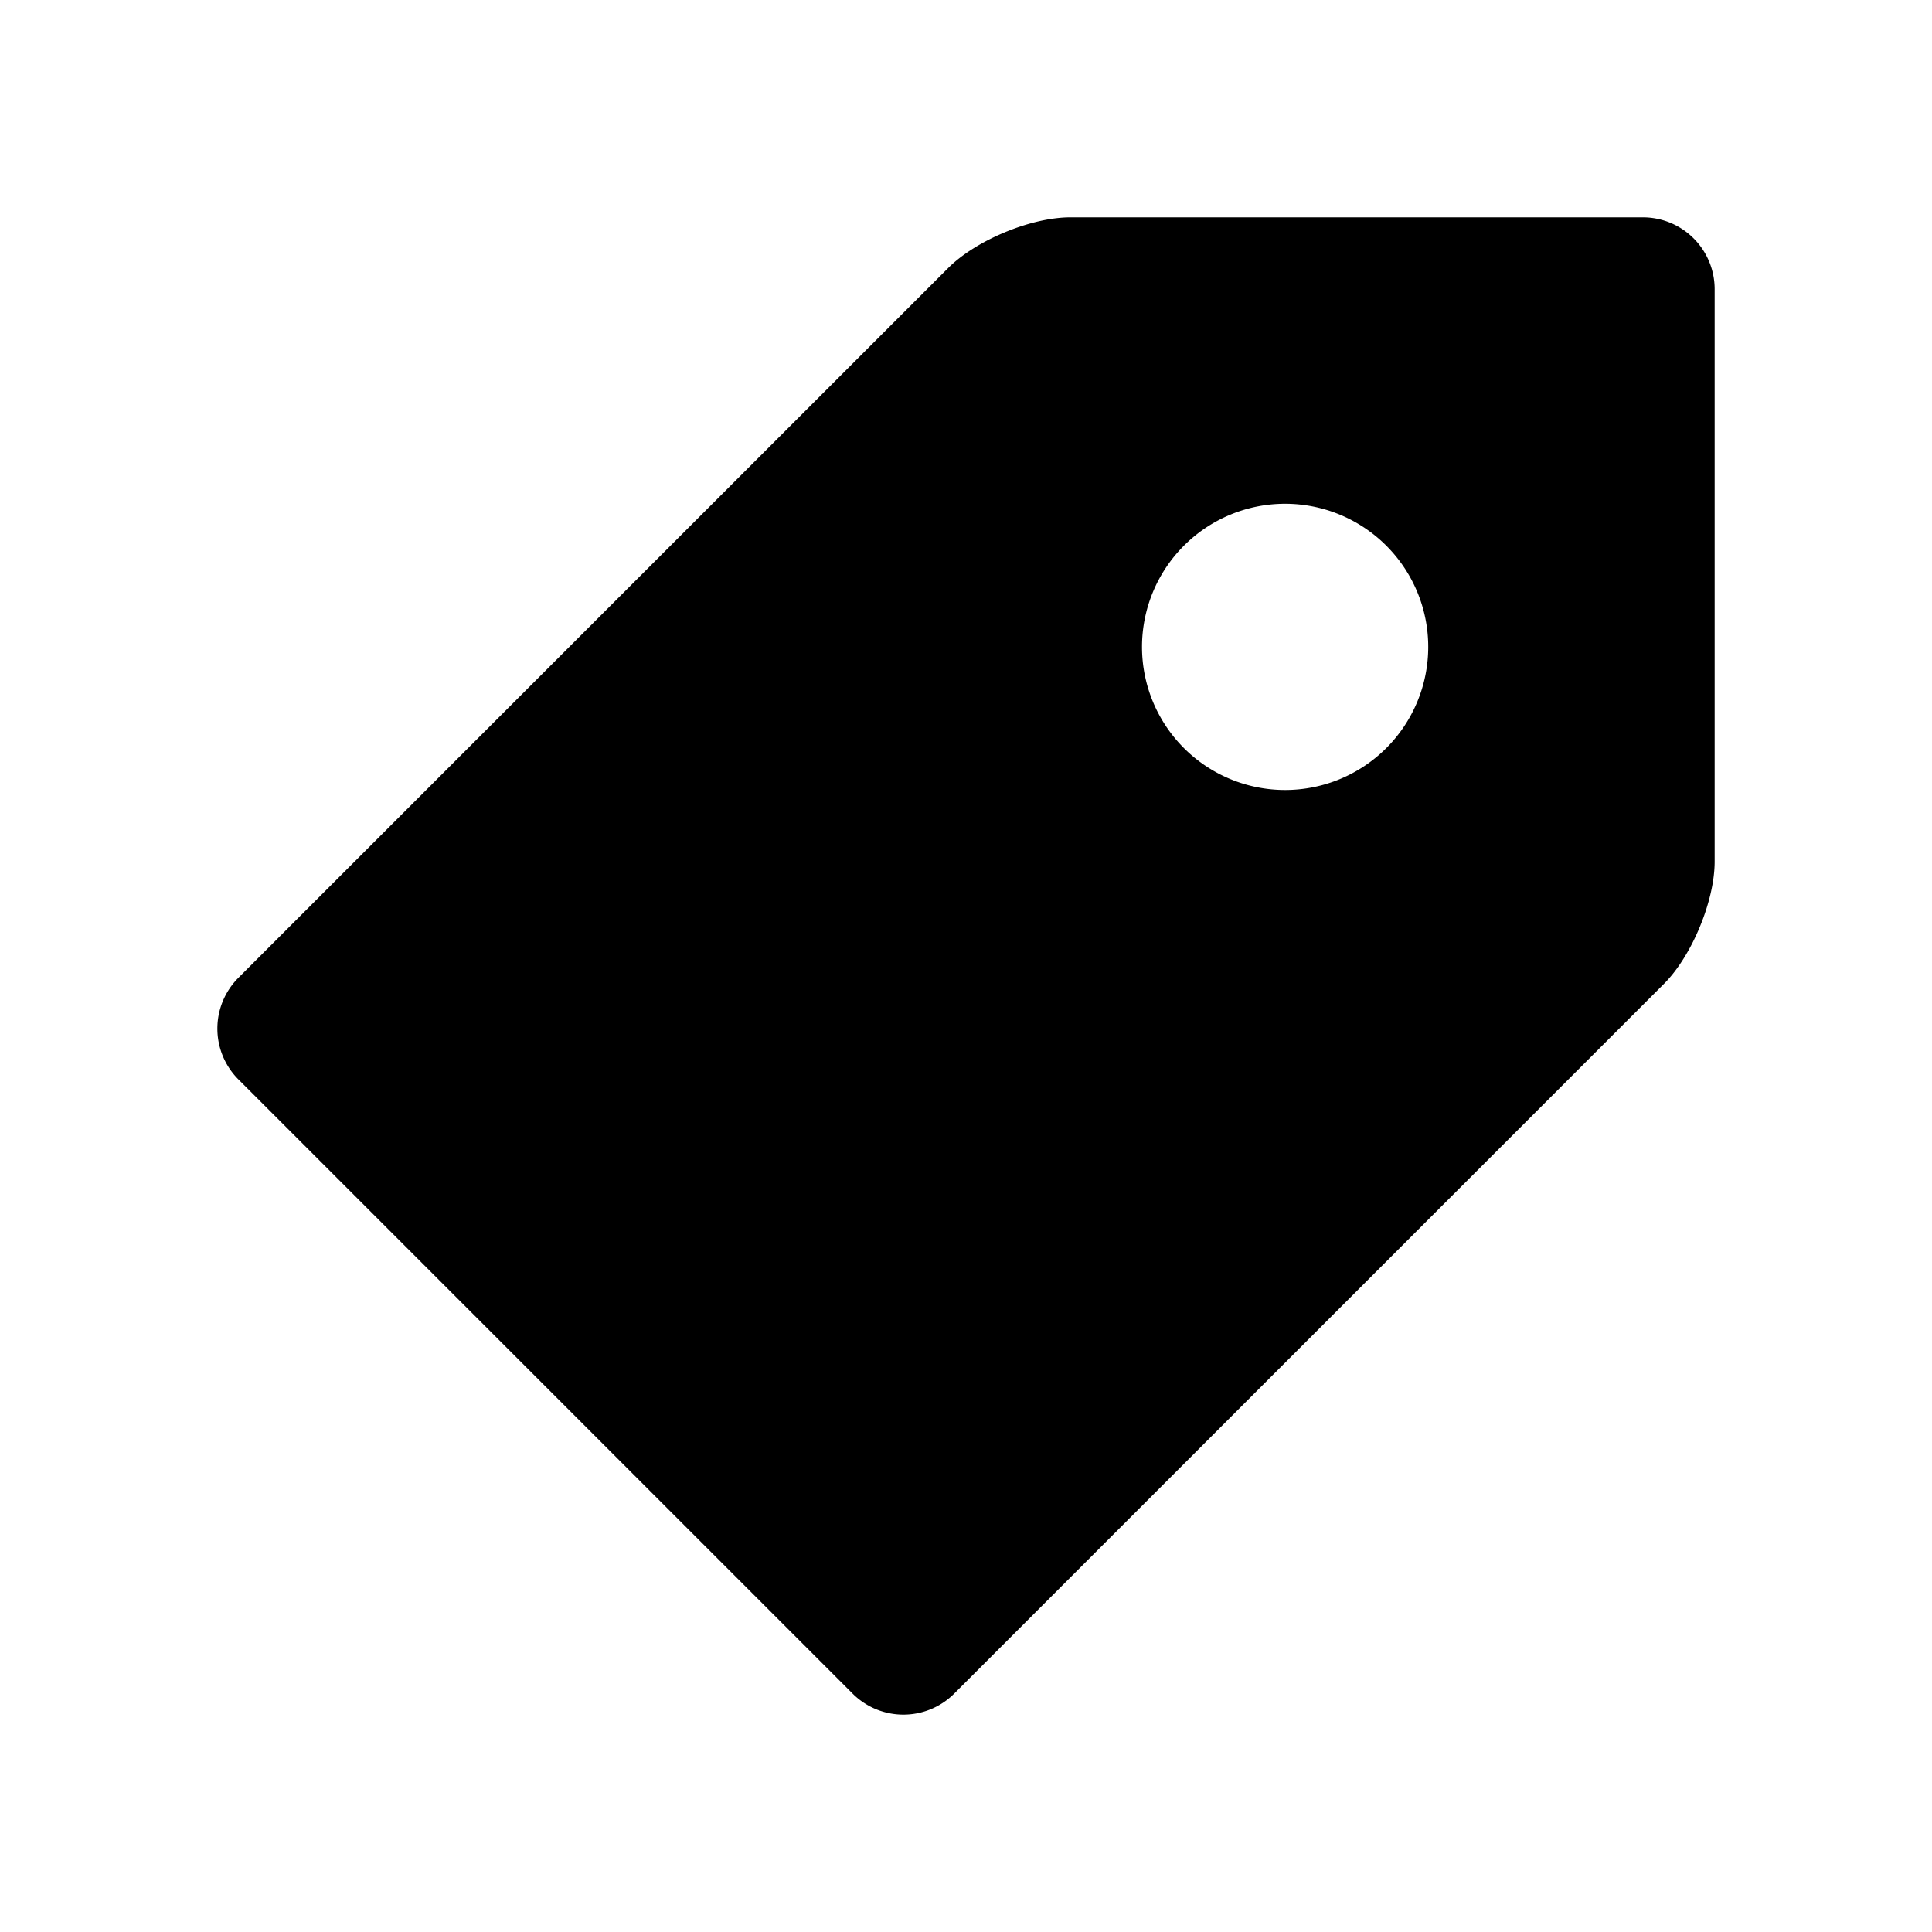 <svg xmlns="http://www.w3.org/2000/svg" fill="currentColor" aria-hidden="true" viewBox="-2 -2 20 20">
  <path d="M15.009.25H9.081c-.408 0-.977.236-1.265.524l-7.35 7.35a.744.744 0 000 1.048l6.362 6.362a.744.744 0 001.048 0l7.35-7.35c.288-.288.524-.858.524-1.265V.991a.743.743 0 00-.741-.741zm-3.705 5.928a1.481 1.481 0 11-.001-2.963 1.481 1.481 0 01.001 2.963z"/>
</svg>
